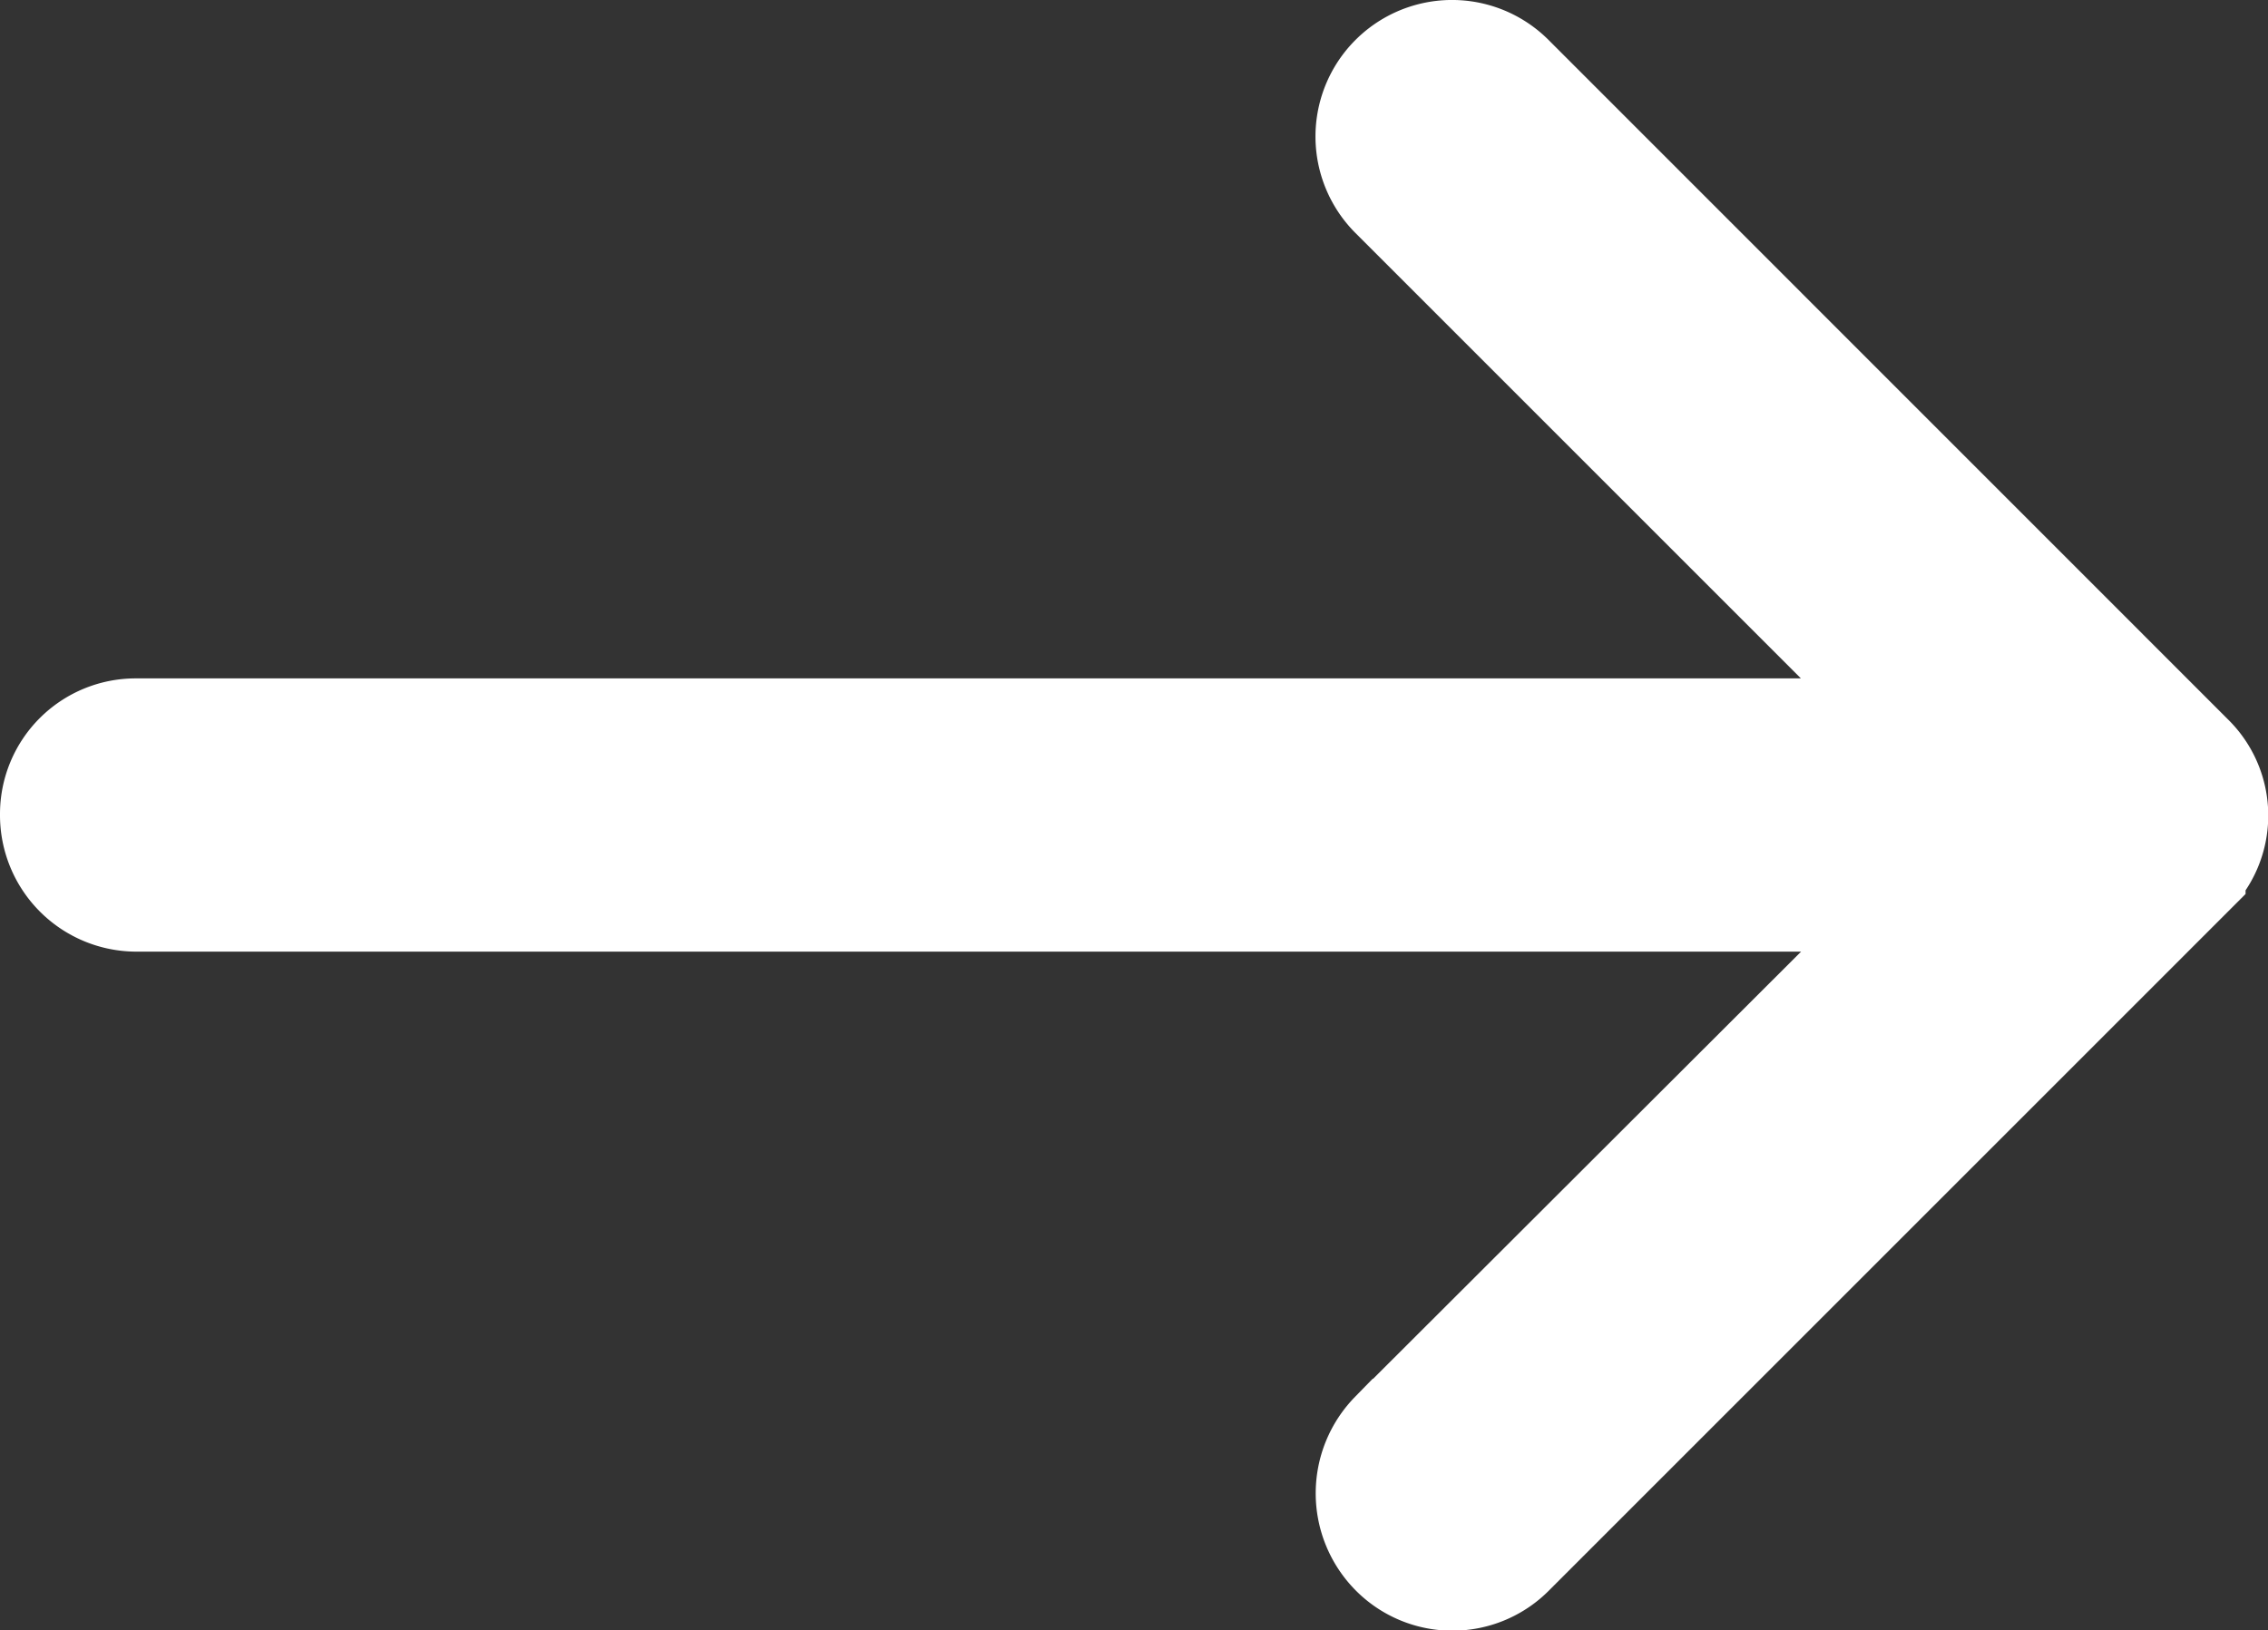 <svg xmlns="http://www.w3.org/2000/svg" width="18.806" height="13.521" viewBox="0 0 18.806 13.521">
    <rect x="0" y="0" width="18.806" height="13.521" fill="#333333" stroke="none"/>
    <defs>
        <style>
            .cls-1{fill:#fff;stroke:#fff}
        </style>
    </defs>
    <path id="arrow" d="M11.99 4.862a.631.631 0 0 0-.9.888l4.55 4.55H.628a.625.625 0 0 0-.628.629.632.632 0 0 0 .628.637h15.015l-4.55 4.542a.644.644 0 0 0 0 .9.629.629 0 0 0 .9 0l5.627-5.627a.618.618 0 0 0 0-.888z" class="cls-1" transform="translate(.5 -4.174)"/>
</svg>
